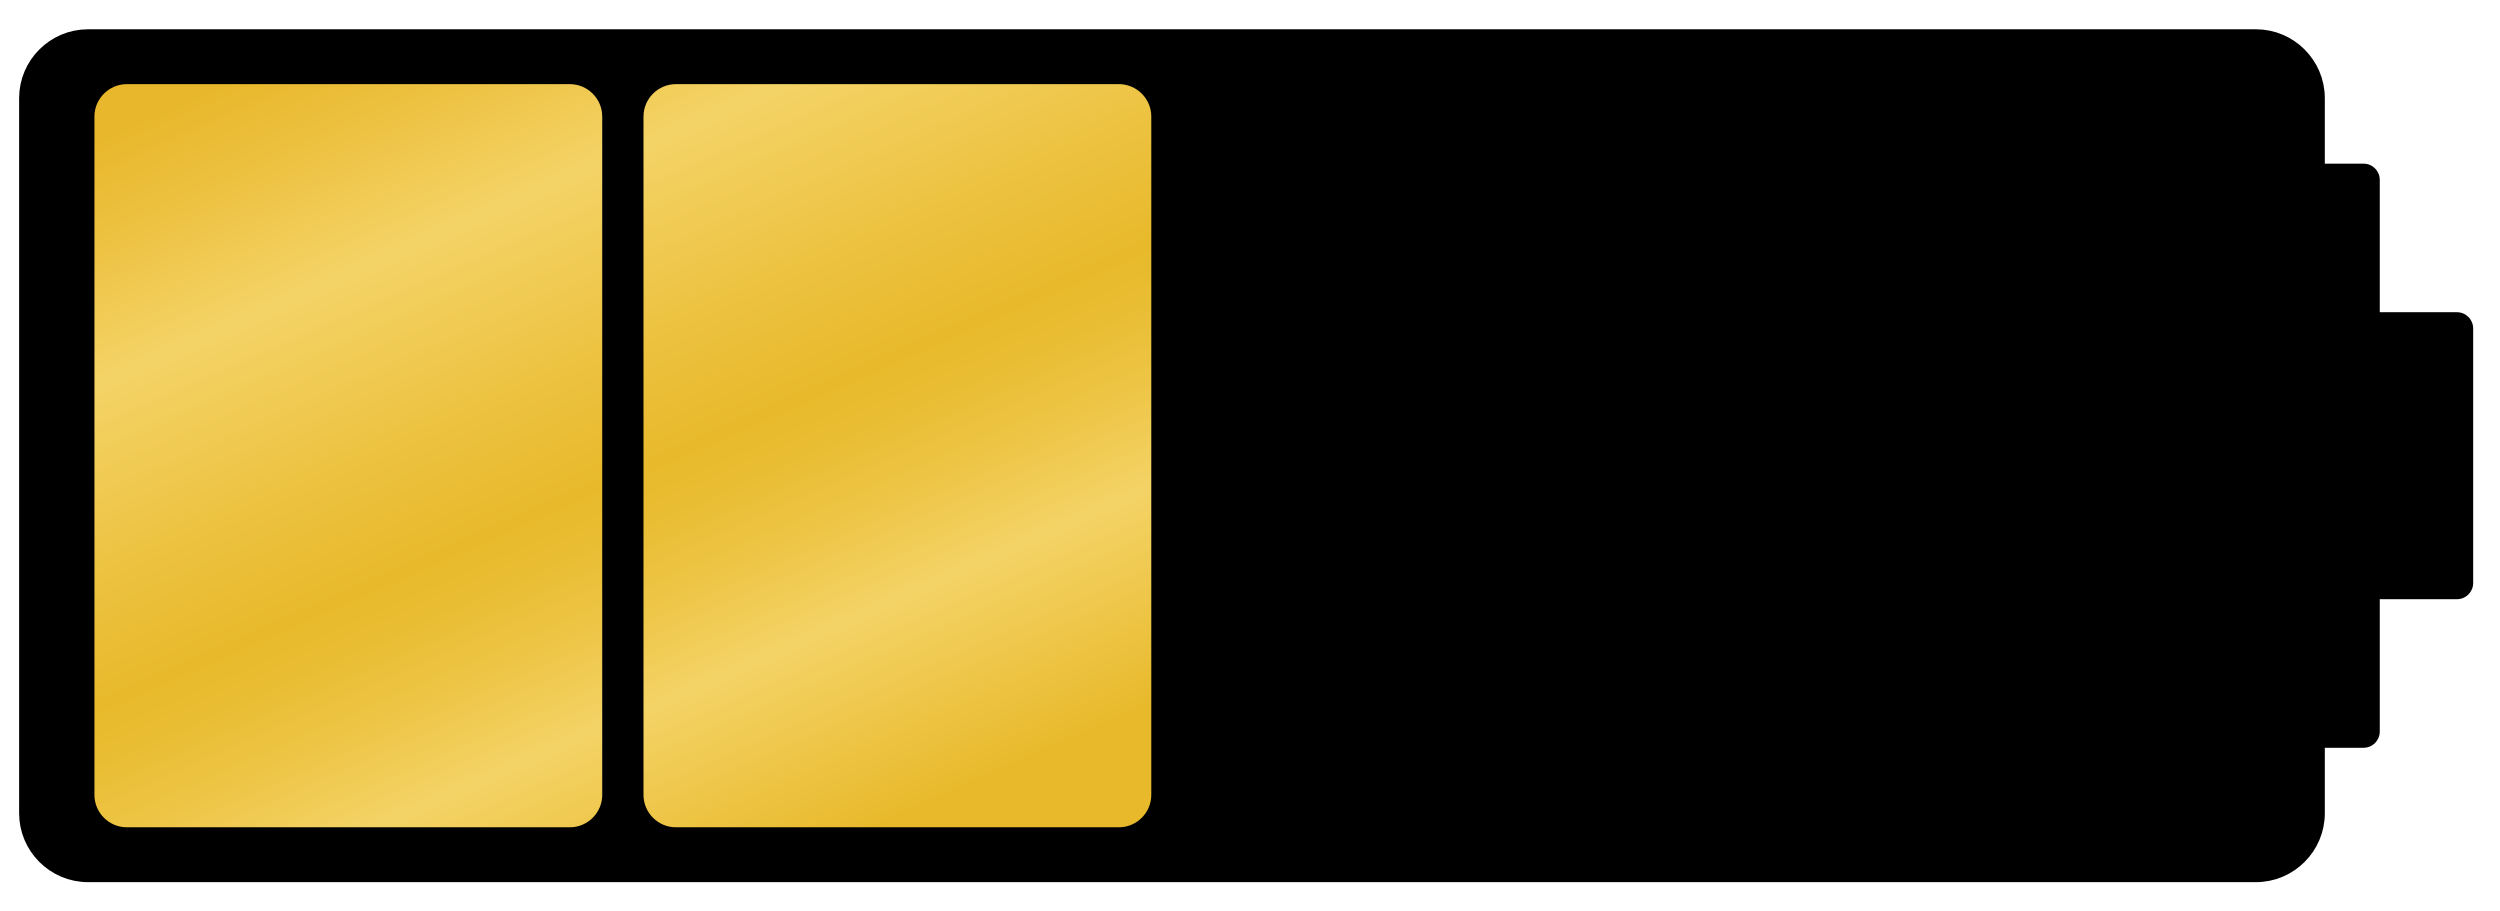 <?xml version="1.0" encoding="utf-8"?>
<!-- Generator: Adobe Illustrator 16.0.0, SVG Export Plug-In . SVG Version: 6.00 Build 0)  -->
<!DOCTYPE svg PUBLIC "-//W3C//DTD SVG 1.1//EN" "http://www.w3.org/Graphics/SVG/1.1/DTD/svg11.dtd">
<svg version="1.1" id="Layer_1" xmlns="http://www.w3.org/2000/svg" xmlns:xlink="http://www.w3.org/1999/xlink" x="0px" y="0px"
	 width="437.5px" height="159.5px" viewBox="0 0 437.5 159.5" enable-background="new 0 0 437.5 159.5" xml:space="preserve">
<g>
	<path d="M404.717,142.329c0,5.457-4.465,9.921-9.921,9.921H15.394c-5.457,0-9.921-4.464-9.921-9.921V17.171
		c0-5.457,4.464-9.921,9.921-9.921h379.402c5.456,0,9.921,4.465,9.921,9.921V142.329z"/>
	<path fill="none" stroke="#000000" stroke-width="4.252" stroke-miterlimit="10" d="M404.717,142.329
		c0,5.457-4.465,9.921-9.921,9.921H15.394c-5.457,0-9.921-4.464-9.921-9.921V17.171c0-5.457,4.464-9.921,9.921-9.921h379.402
		c5.456,0,9.921,4.465,9.921,9.921V142.329z"/>
</g>
<g>
	<path d="M416.459,128.026c0,1.559-1.275,2.834-2.835,2.834h-7.454c-1.56,0-2.835-1.275-2.835-2.834V31.474
		c0-1.559,1.275-2.834,2.835-2.834h7.454c1.56,0,2.835,1.275,2.835,2.834V128.026z"/>
</g>
<g>
	<path d="M432.805,102.026c0,1.559-1.275,2.834-2.835,2.834h-15.513c-1.56,0-2.835-1.275-2.835-2.834V57.474
		c0-1.559,1.275-2.834,2.835-2.834h15.513c1.56,0,2.835,1.275,2.835,2.834V102.026z"/>
</g>
<g>
	<linearGradient id="SVGID_1_" gradientUnits="userSpaceOnUse" x1="32.793" y1="15.894" x2="99.845" y2="167.921">
		<stop  offset="0.006" style="stop-color:#E8B72B"/>
		<stop  offset="0.088" style="stop-color:#ECBF3C"/>
		<stop  offset="0.244" style="stop-color:#F4D366"/>
		<stop  offset="0.442" style="stop-color:#ECC13E"/>
		<stop  offset="0.555" style="stop-color:#E8B92B"/>
		<stop  offset="0.611" style="stop-color:#E9BD33"/>
		<stop  offset="0.696" style="stop-color:#EEC648"/>
		<stop  offset="0.789" style="stop-color:#F4D366"/>
		<stop  offset="1" style="stop-color:#E8B92B"/>
	</linearGradient>
	<path fill="url(#SVGID_1_)" d="M105.391,139.108c0,3.118-2.551,5.669-5.669,5.669H22.194c-3.118,0-5.669-2.551-5.669-5.669V20.392
		c0-3.118,2.551-5.669,5.669-5.669h77.527c3.118,0,5.669,2.551,5.669,5.669V139.108z"/>
</g>
<g>
	<linearGradient id="SVGID_2_" gradientUnits="userSpaceOnUse" x1="113.344" y1="-19.33" x2="180.395" y2="132.696">
		<stop  offset="0.006" style="stop-color:#E8B72B"/>
		<stop  offset="0.088" style="stop-color:#ECBF3C"/>
		<stop  offset="0.244" style="stop-color:#F4D366"/>
		<stop  offset="0.442" style="stop-color:#ECC13E"/>
		<stop  offset="0.555" style="stop-color:#E8B92B"/>
		<stop  offset="0.611" style="stop-color:#E9BD33"/>
		<stop  offset="0.696" style="stop-color:#EEC648"/>
		<stop  offset="0.789" style="stop-color:#F4D366"/>
		<stop  offset="1" style="stop-color:#E8B92B"/>
	</linearGradient>
	<path fill="url(#SVGID_2_)" d="M201.476,139.108c0,3.118-2.551,5.669-5.669,5.669h-77.527c-3.118,0-5.669-2.551-5.669-5.669V20.392
		c0-3.118,2.551-5.669,5.669-5.669h77.527c3.118,0,5.669,2.551,5.669,5.669V139.108z"/>
</g>
</svg>
